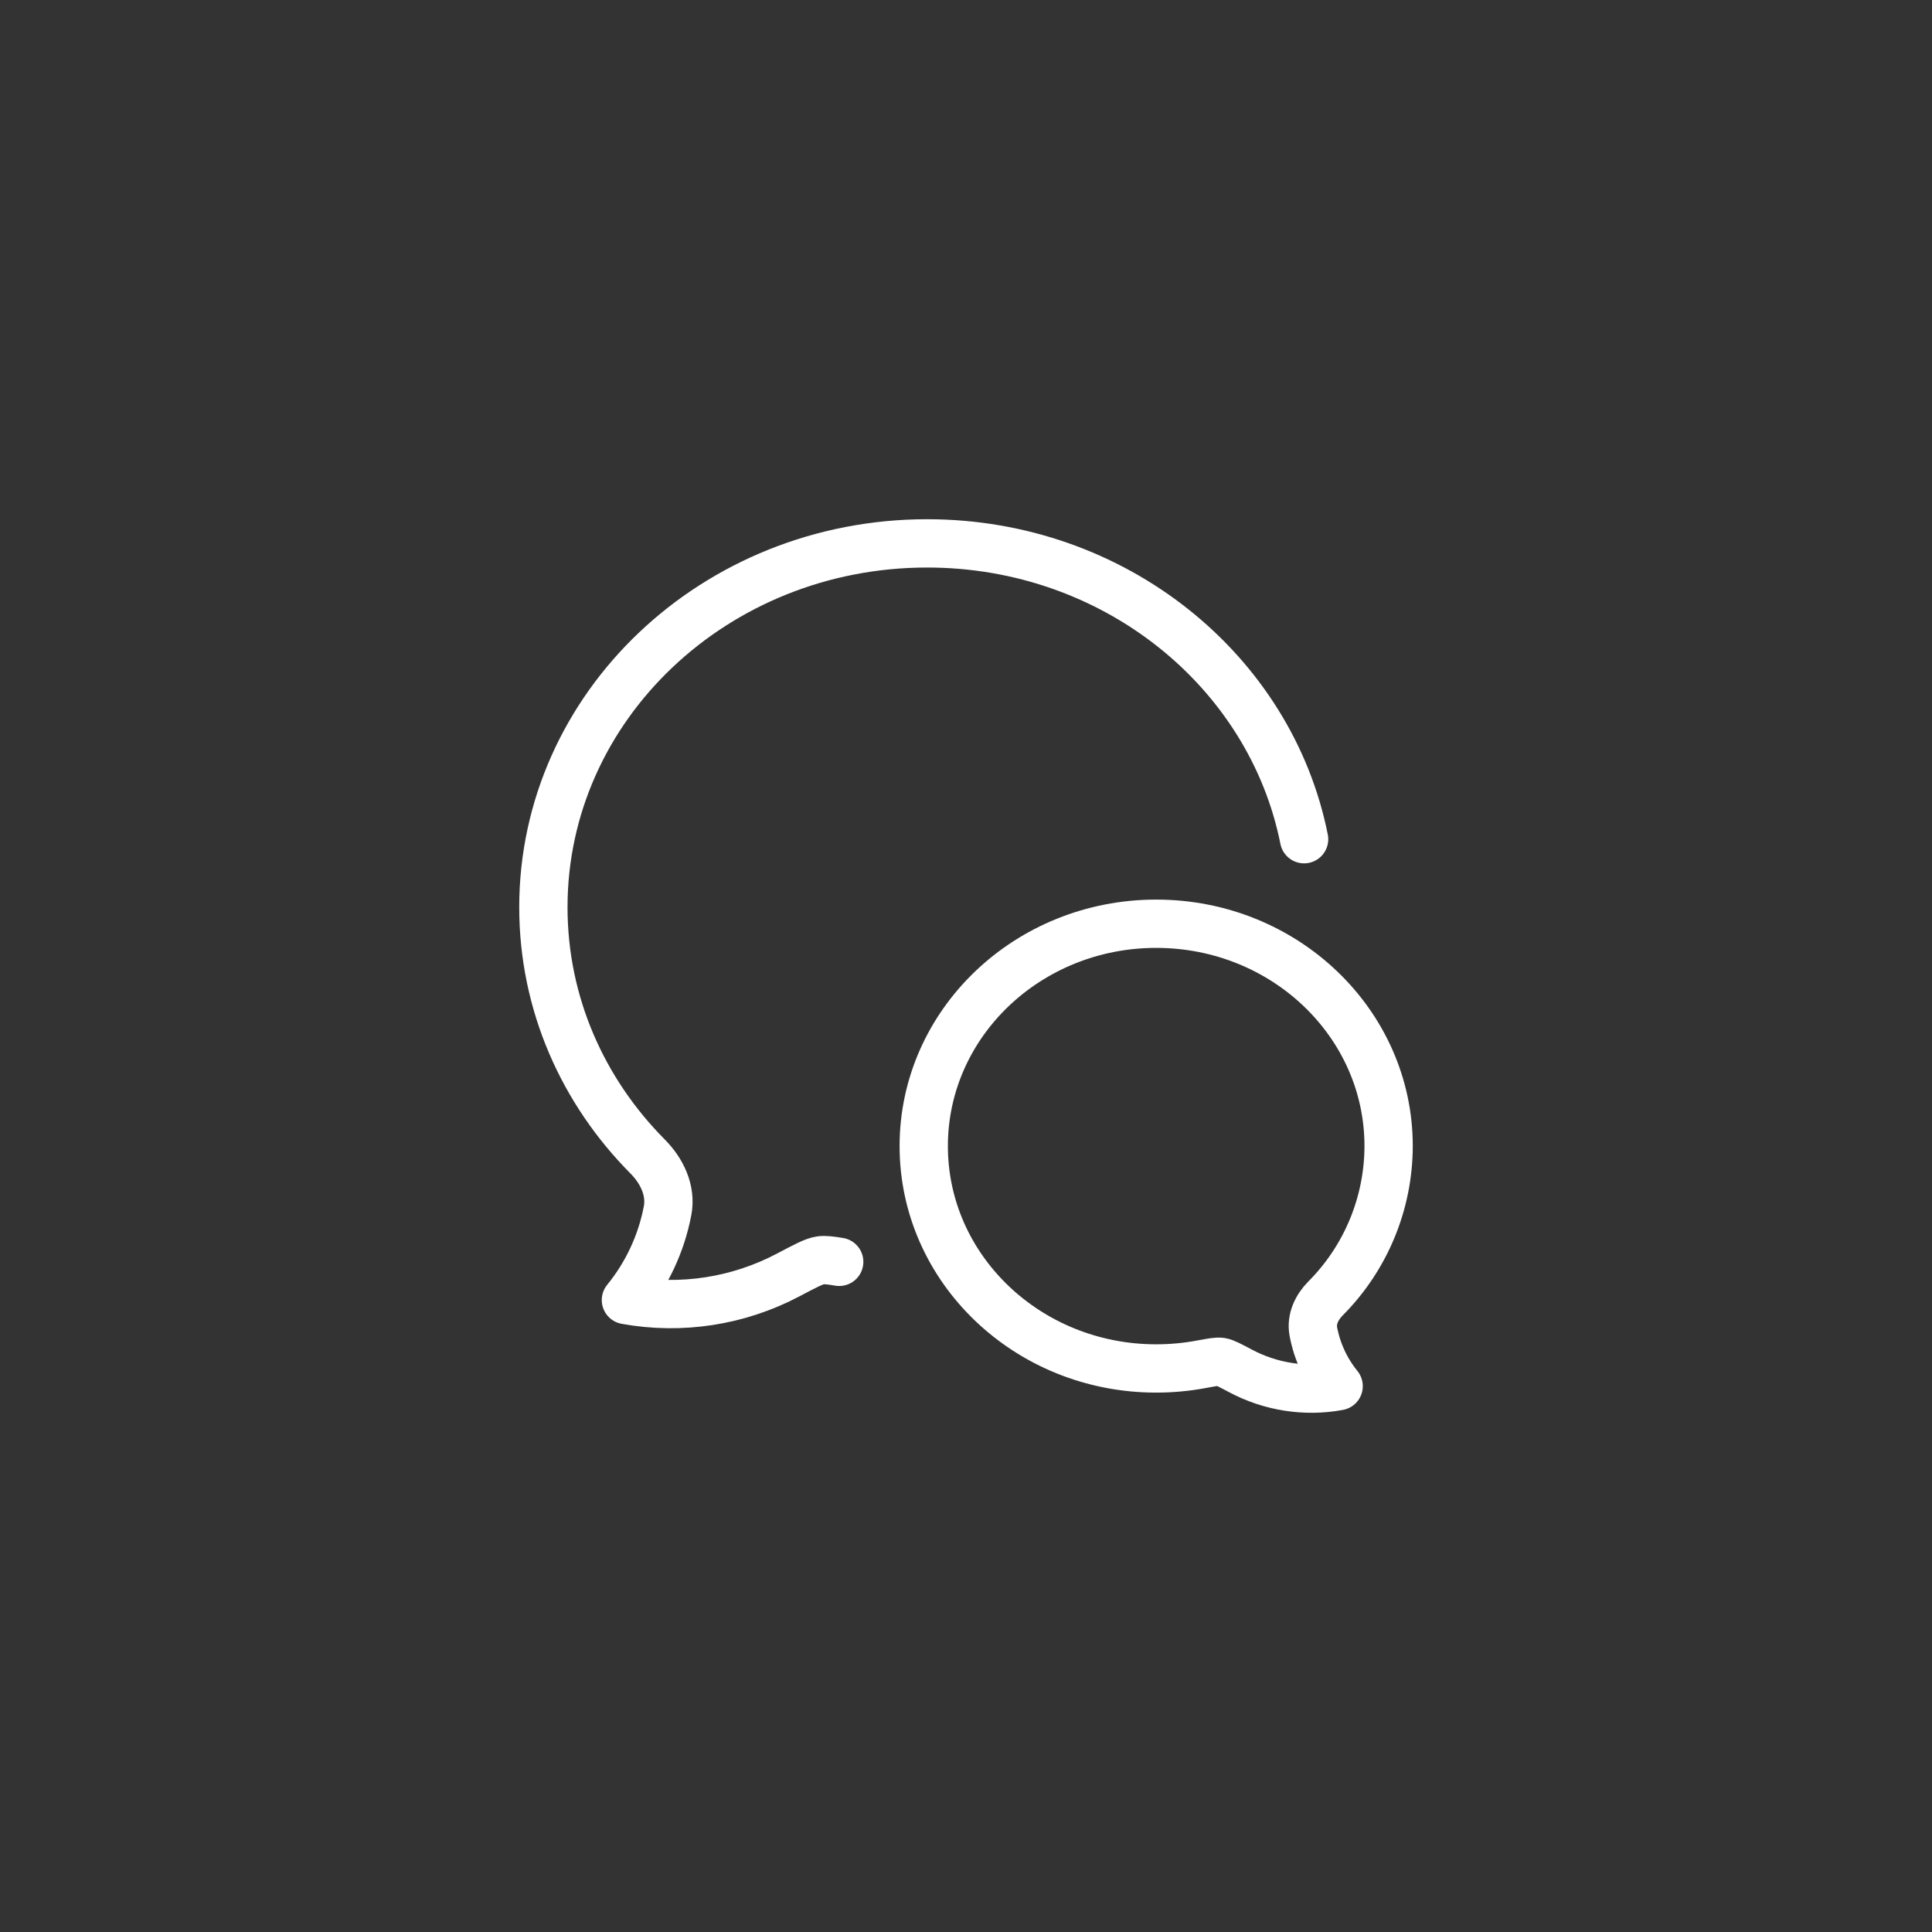 <svg width="80" height="80" viewBox="0 0 80 80" fill="none" xmlns="http://www.w3.org/2000/svg">
<rect x="0" y="0" width="80" height="80" fill="#333333" stroke="none"/>
<path d="M54 34.75C52.609 27.776 46.148 22.5 38.39 22.5C29.612 22.5 22.5 29.246 22.5 37.567C22.5 41.566 24.142 45.197 26.821 47.892C27.409 48.487 27.802 49.298 27.643 50.132C27.384 51.49 26.791 52.761 25.918 53.832C28.207 54.247 30.57 53.883 32.629 52.798C33.35 52.416 33.712 52.227 33.966 52.189C34.144 52.161 34.377 52.187 34.75 52.25" stroke="white" stroke-width="2" stroke-linecap="round" stroke-linejoin="round"/>
<path d="M38.25 47.458C38.25 52.542 42.56 56.665 47.875 56.665C48.501 56.665 49.122 56.608 49.737 56.494C50.18 56.411 50.4 56.369 50.554 56.392C50.708 56.417 50.927 56.532 51.364 56.765C52.6 57.423 54.042 57.656 55.43 57.397C54.899 56.742 54.539 55.966 54.383 55.137C54.287 54.626 54.525 54.131 54.884 53.769C56.555 52.093 57.495 49.825 57.5 47.458C57.5 42.373 53.19 38.25 47.875 38.25C42.56 38.25 38.25 42.373 38.25 47.458Z" stroke="white" stroke-width="2" stroke-linecap="round" stroke-linejoin="round"/>
</svg>

